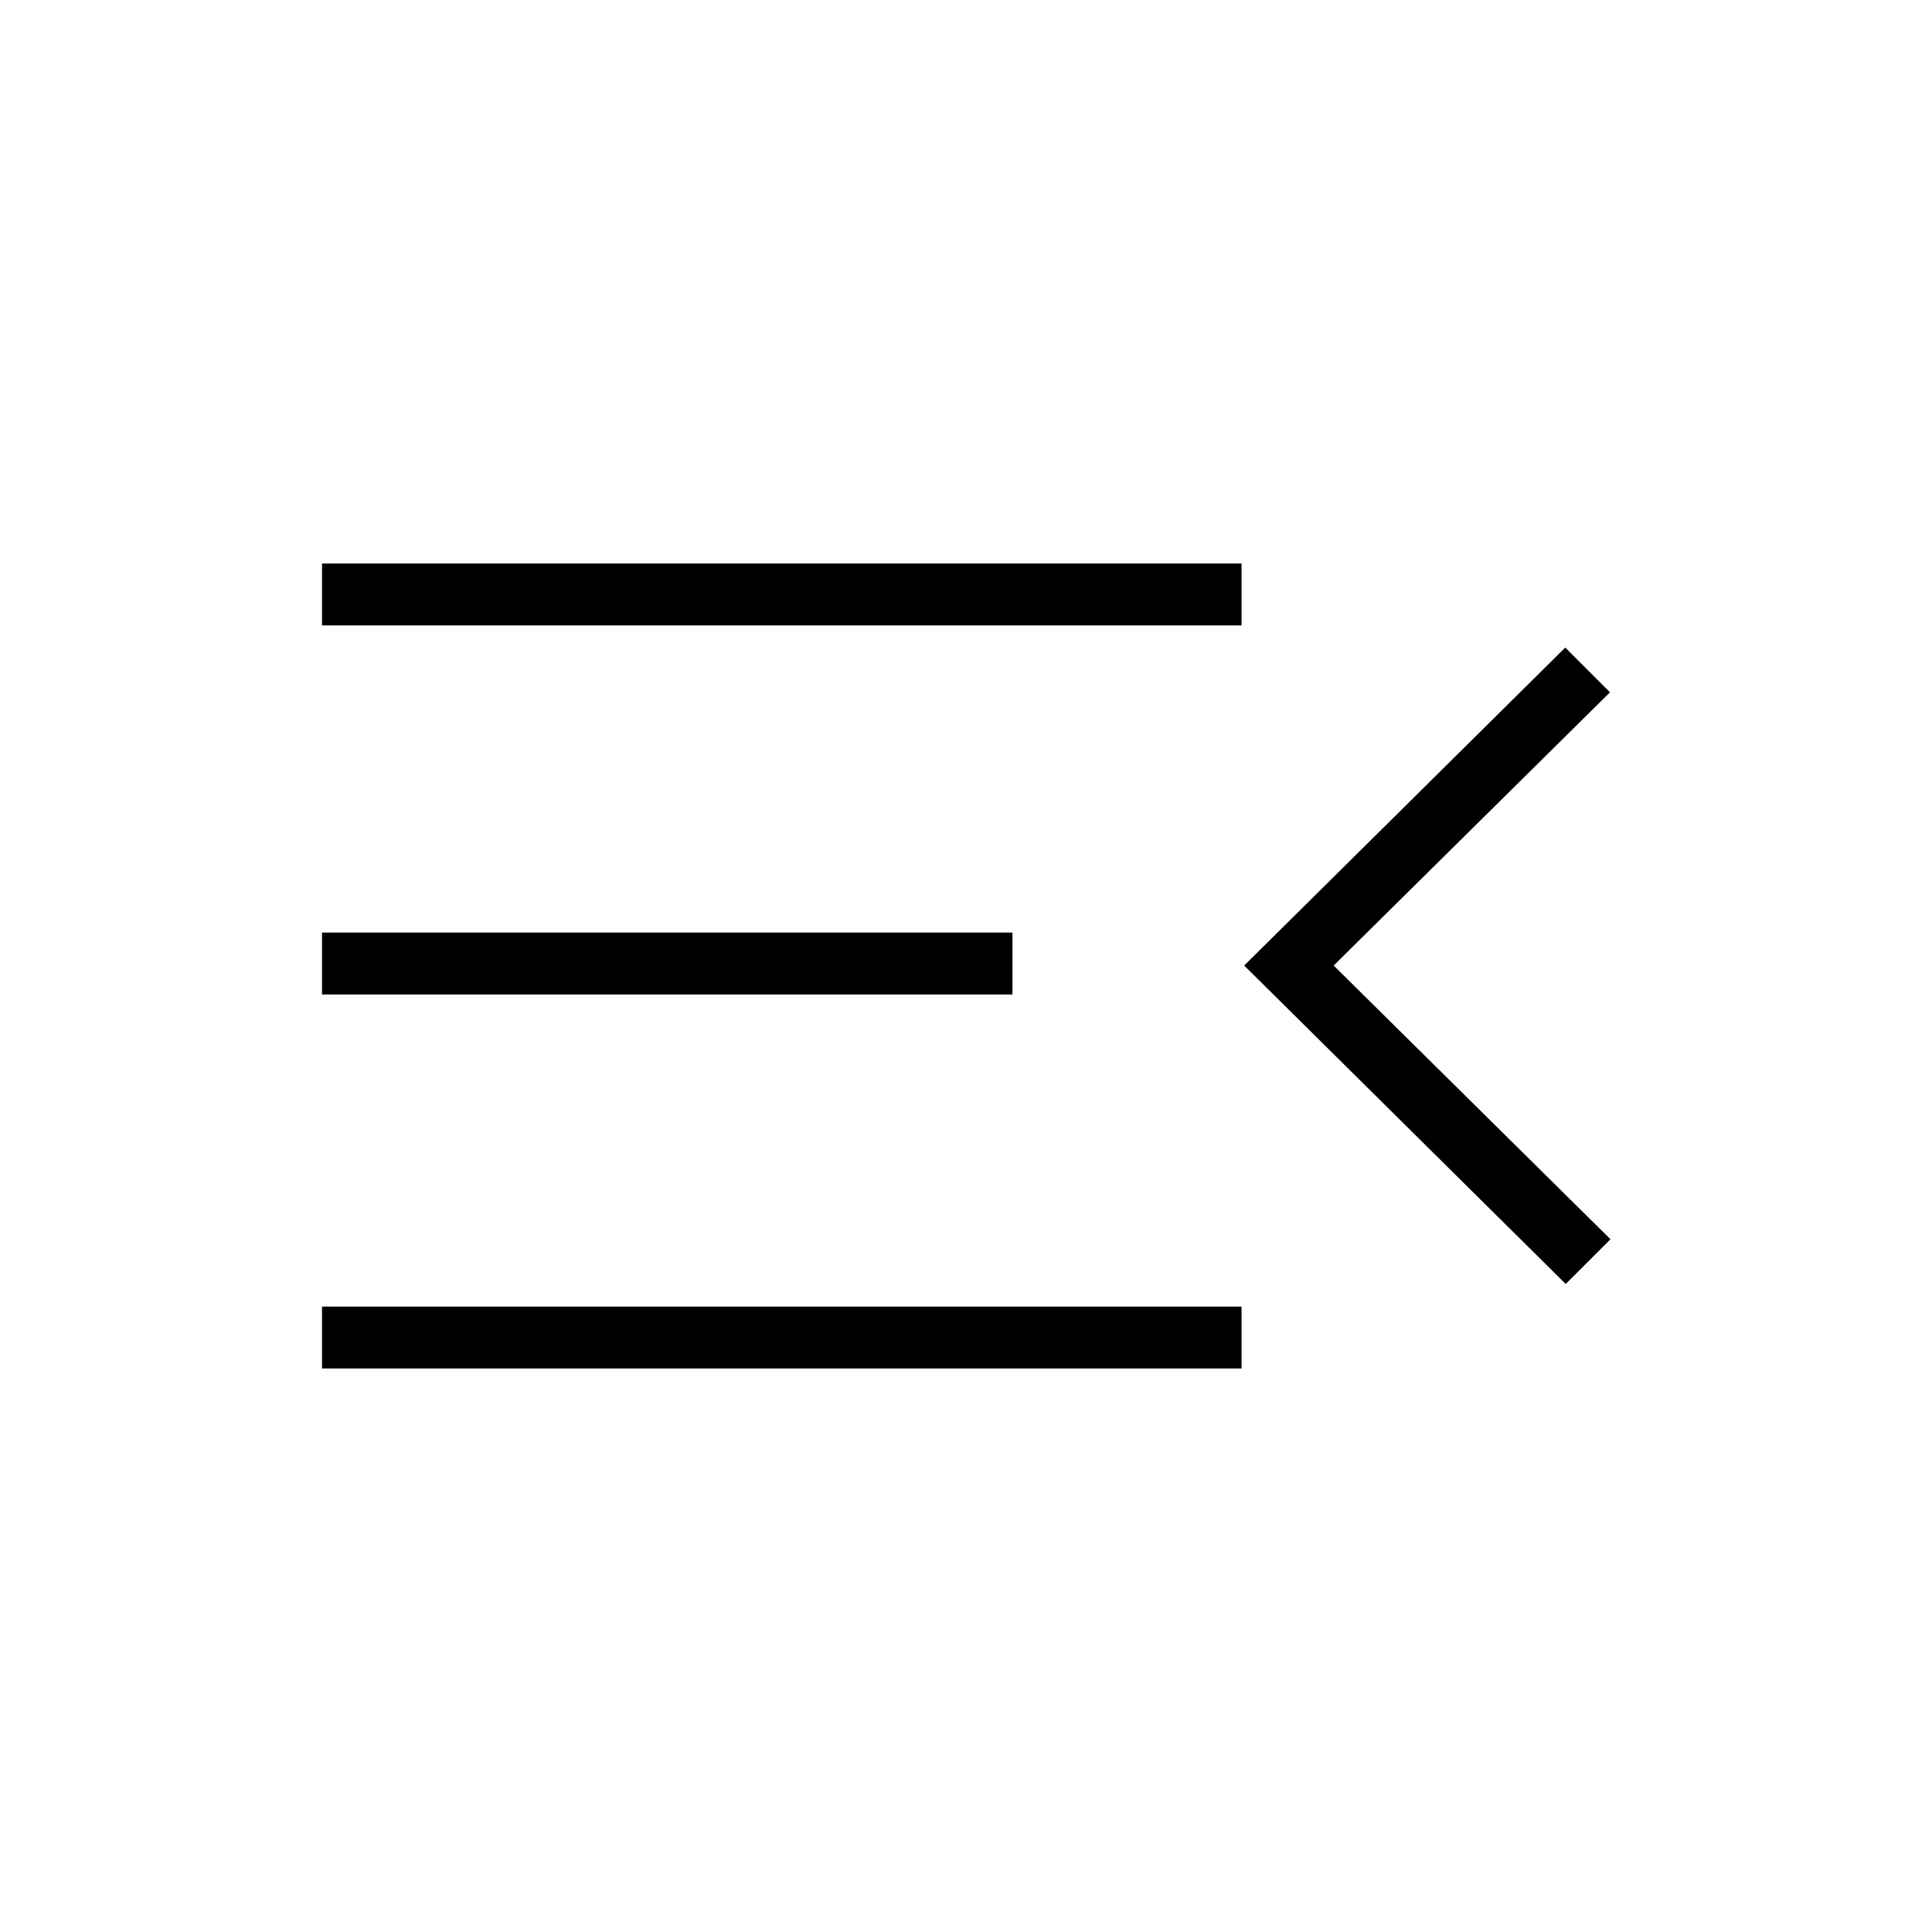 <svg xmlns="http://www.w3.org/2000/svg" height="48" viewBox="0 -960 960 960" width="48"><path d="M160-280v-30.77h456.92V-280H160Zm618-42L618.23-480.23l159.54-158L800-616 662.69-480.23l137.54 136L778-322ZM160-465.85v-30.77h343.08v30.77H160Zm0-183.38V-680h456.92v30.77H160Z"/></svg>